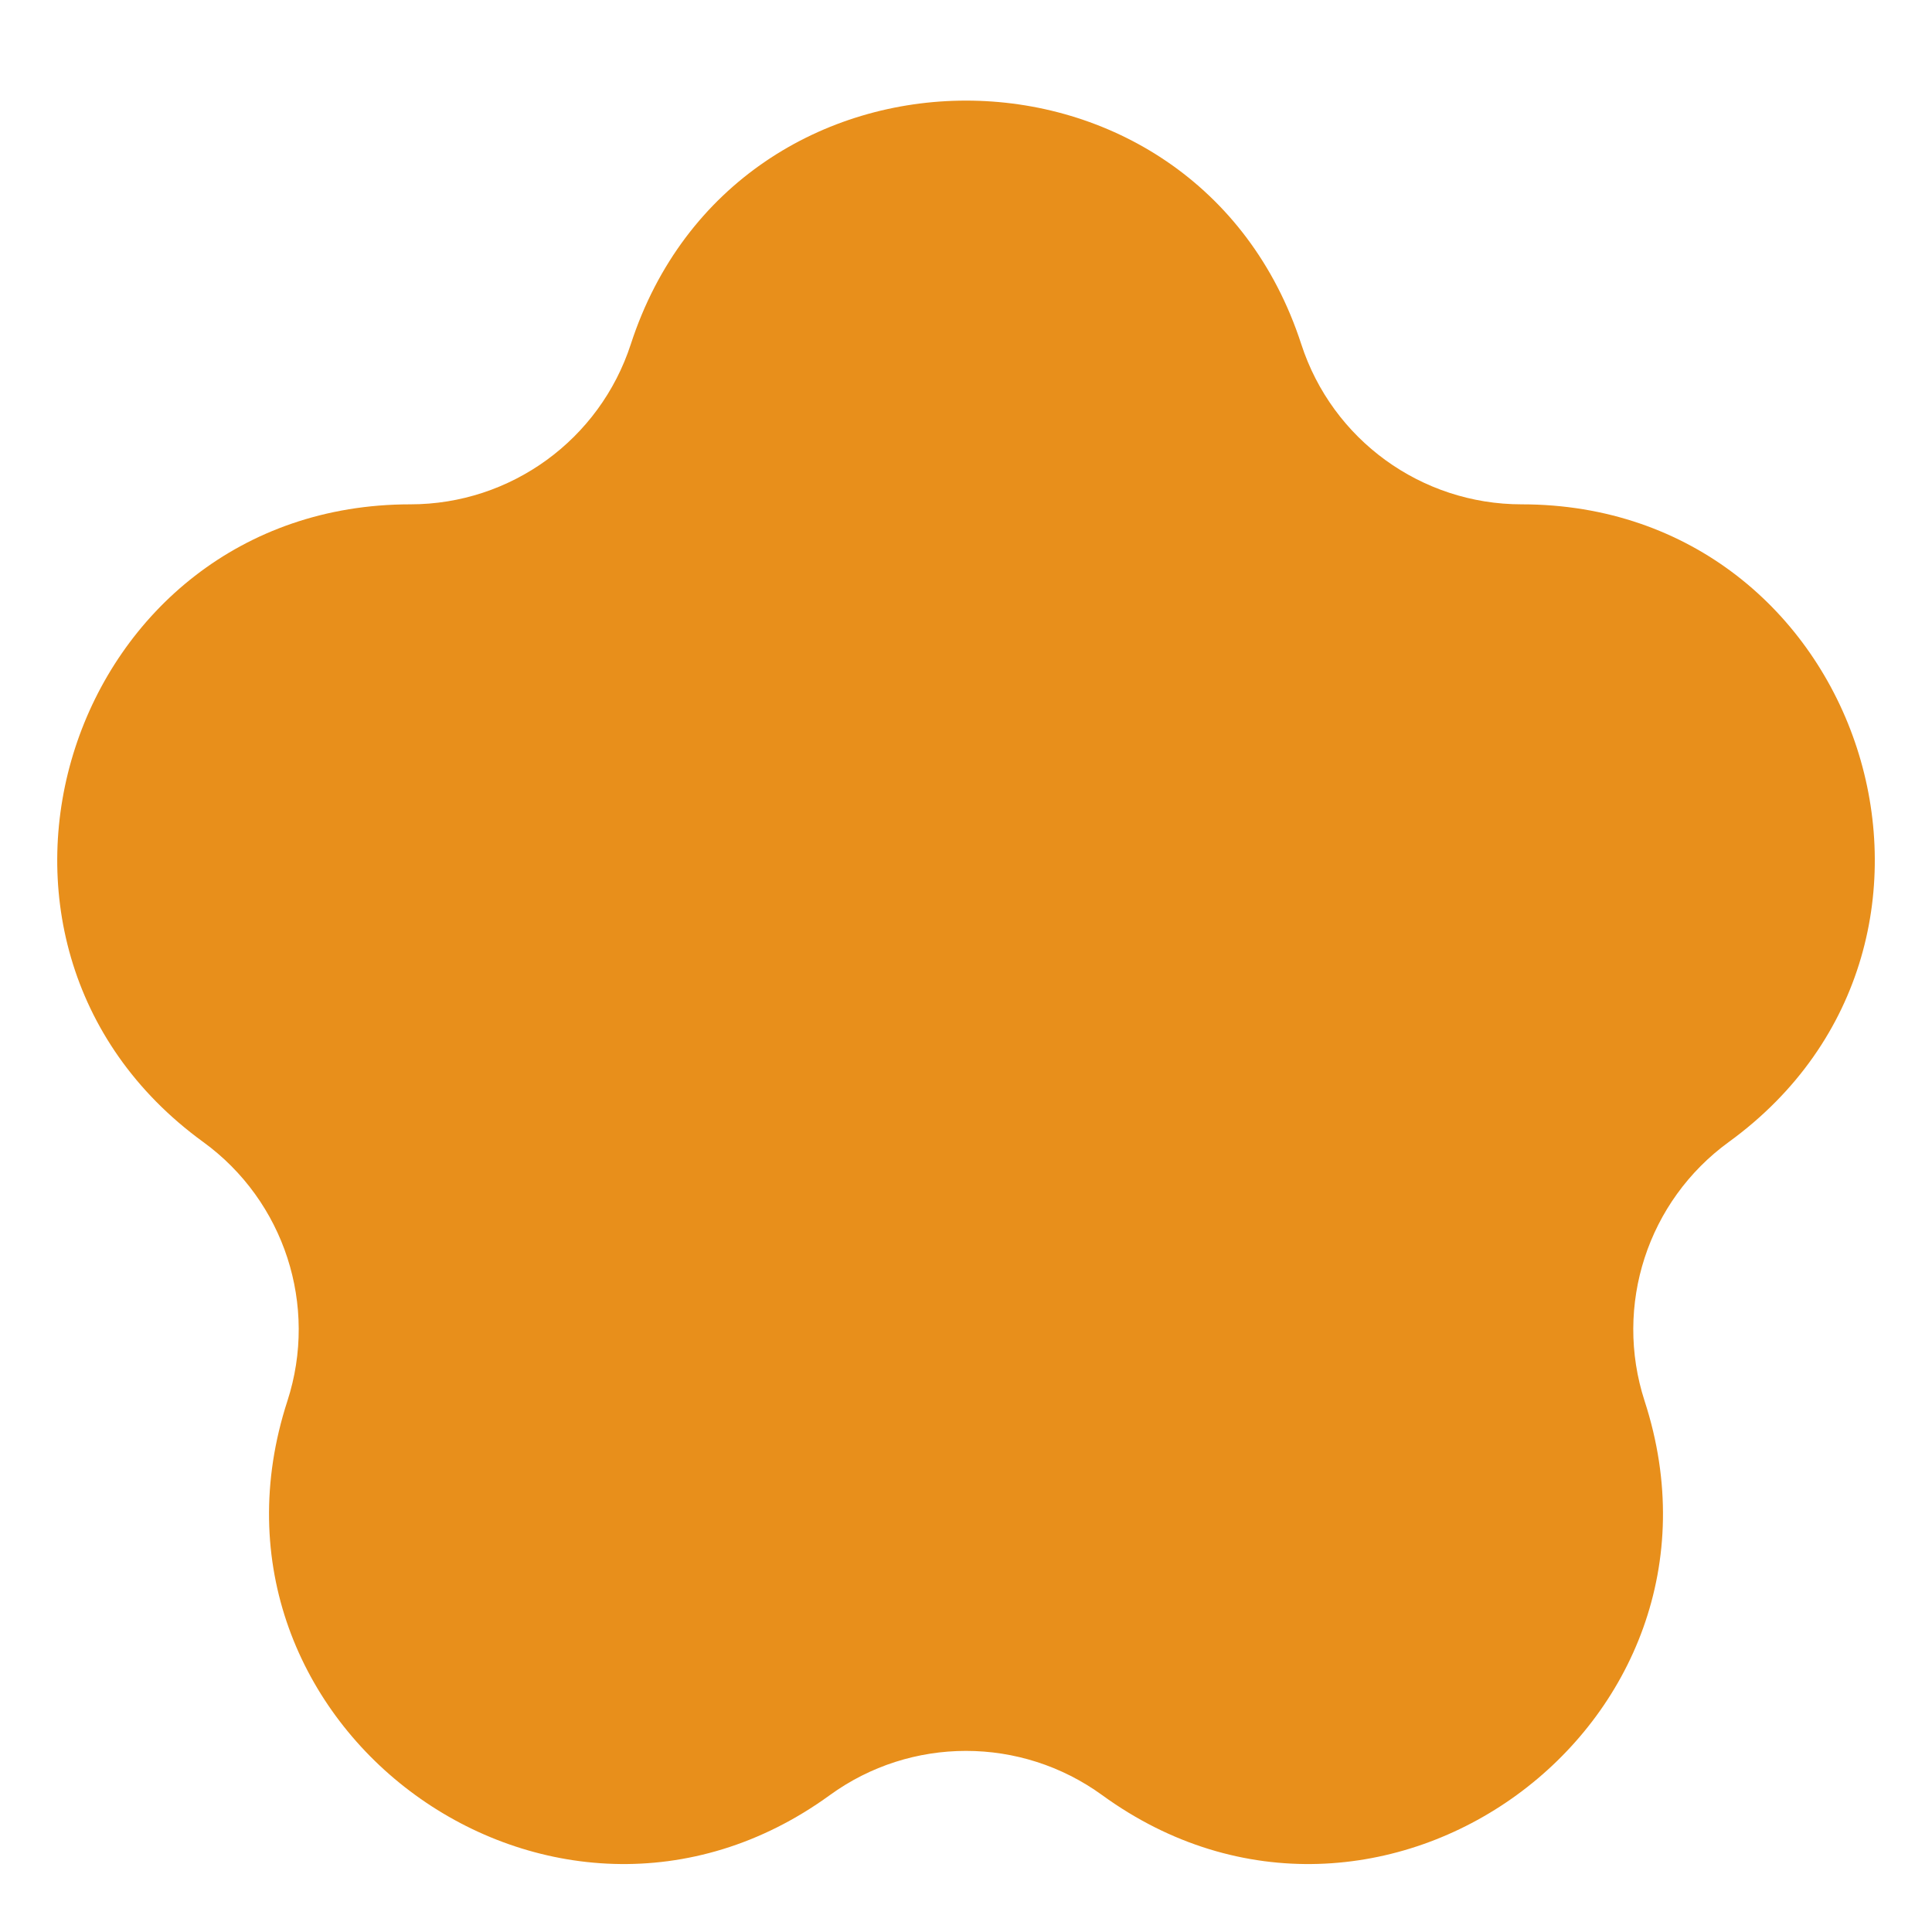 <svg width="24" height="24" viewBox="0 0 24 24" fill="none" xmlns="http://www.w3.org/2000/svg">
<path d="M16.165 4.276C14.854 0.241 9.147 0.241 7.836 4.276C7.45 5.462 6.345 6.265 5.098 6.265C0.856 6.265 -0.907 11.693 2.524 14.186C3.533 14.919 3.955 16.218 3.57 17.404C2.259 21.438 6.876 24.793 10.308 22.3C11.317 21.567 12.683 21.567 13.692 22.3C17.124 24.793 21.741 21.438 20.43 17.404C20.045 16.218 20.467 14.919 21.476 14.186C24.908 11.693 23.144 6.265 18.902 6.265C17.655 6.265 16.55 5.462 16.165 4.276Z" fill="#E88F1B"/>
</svg>
